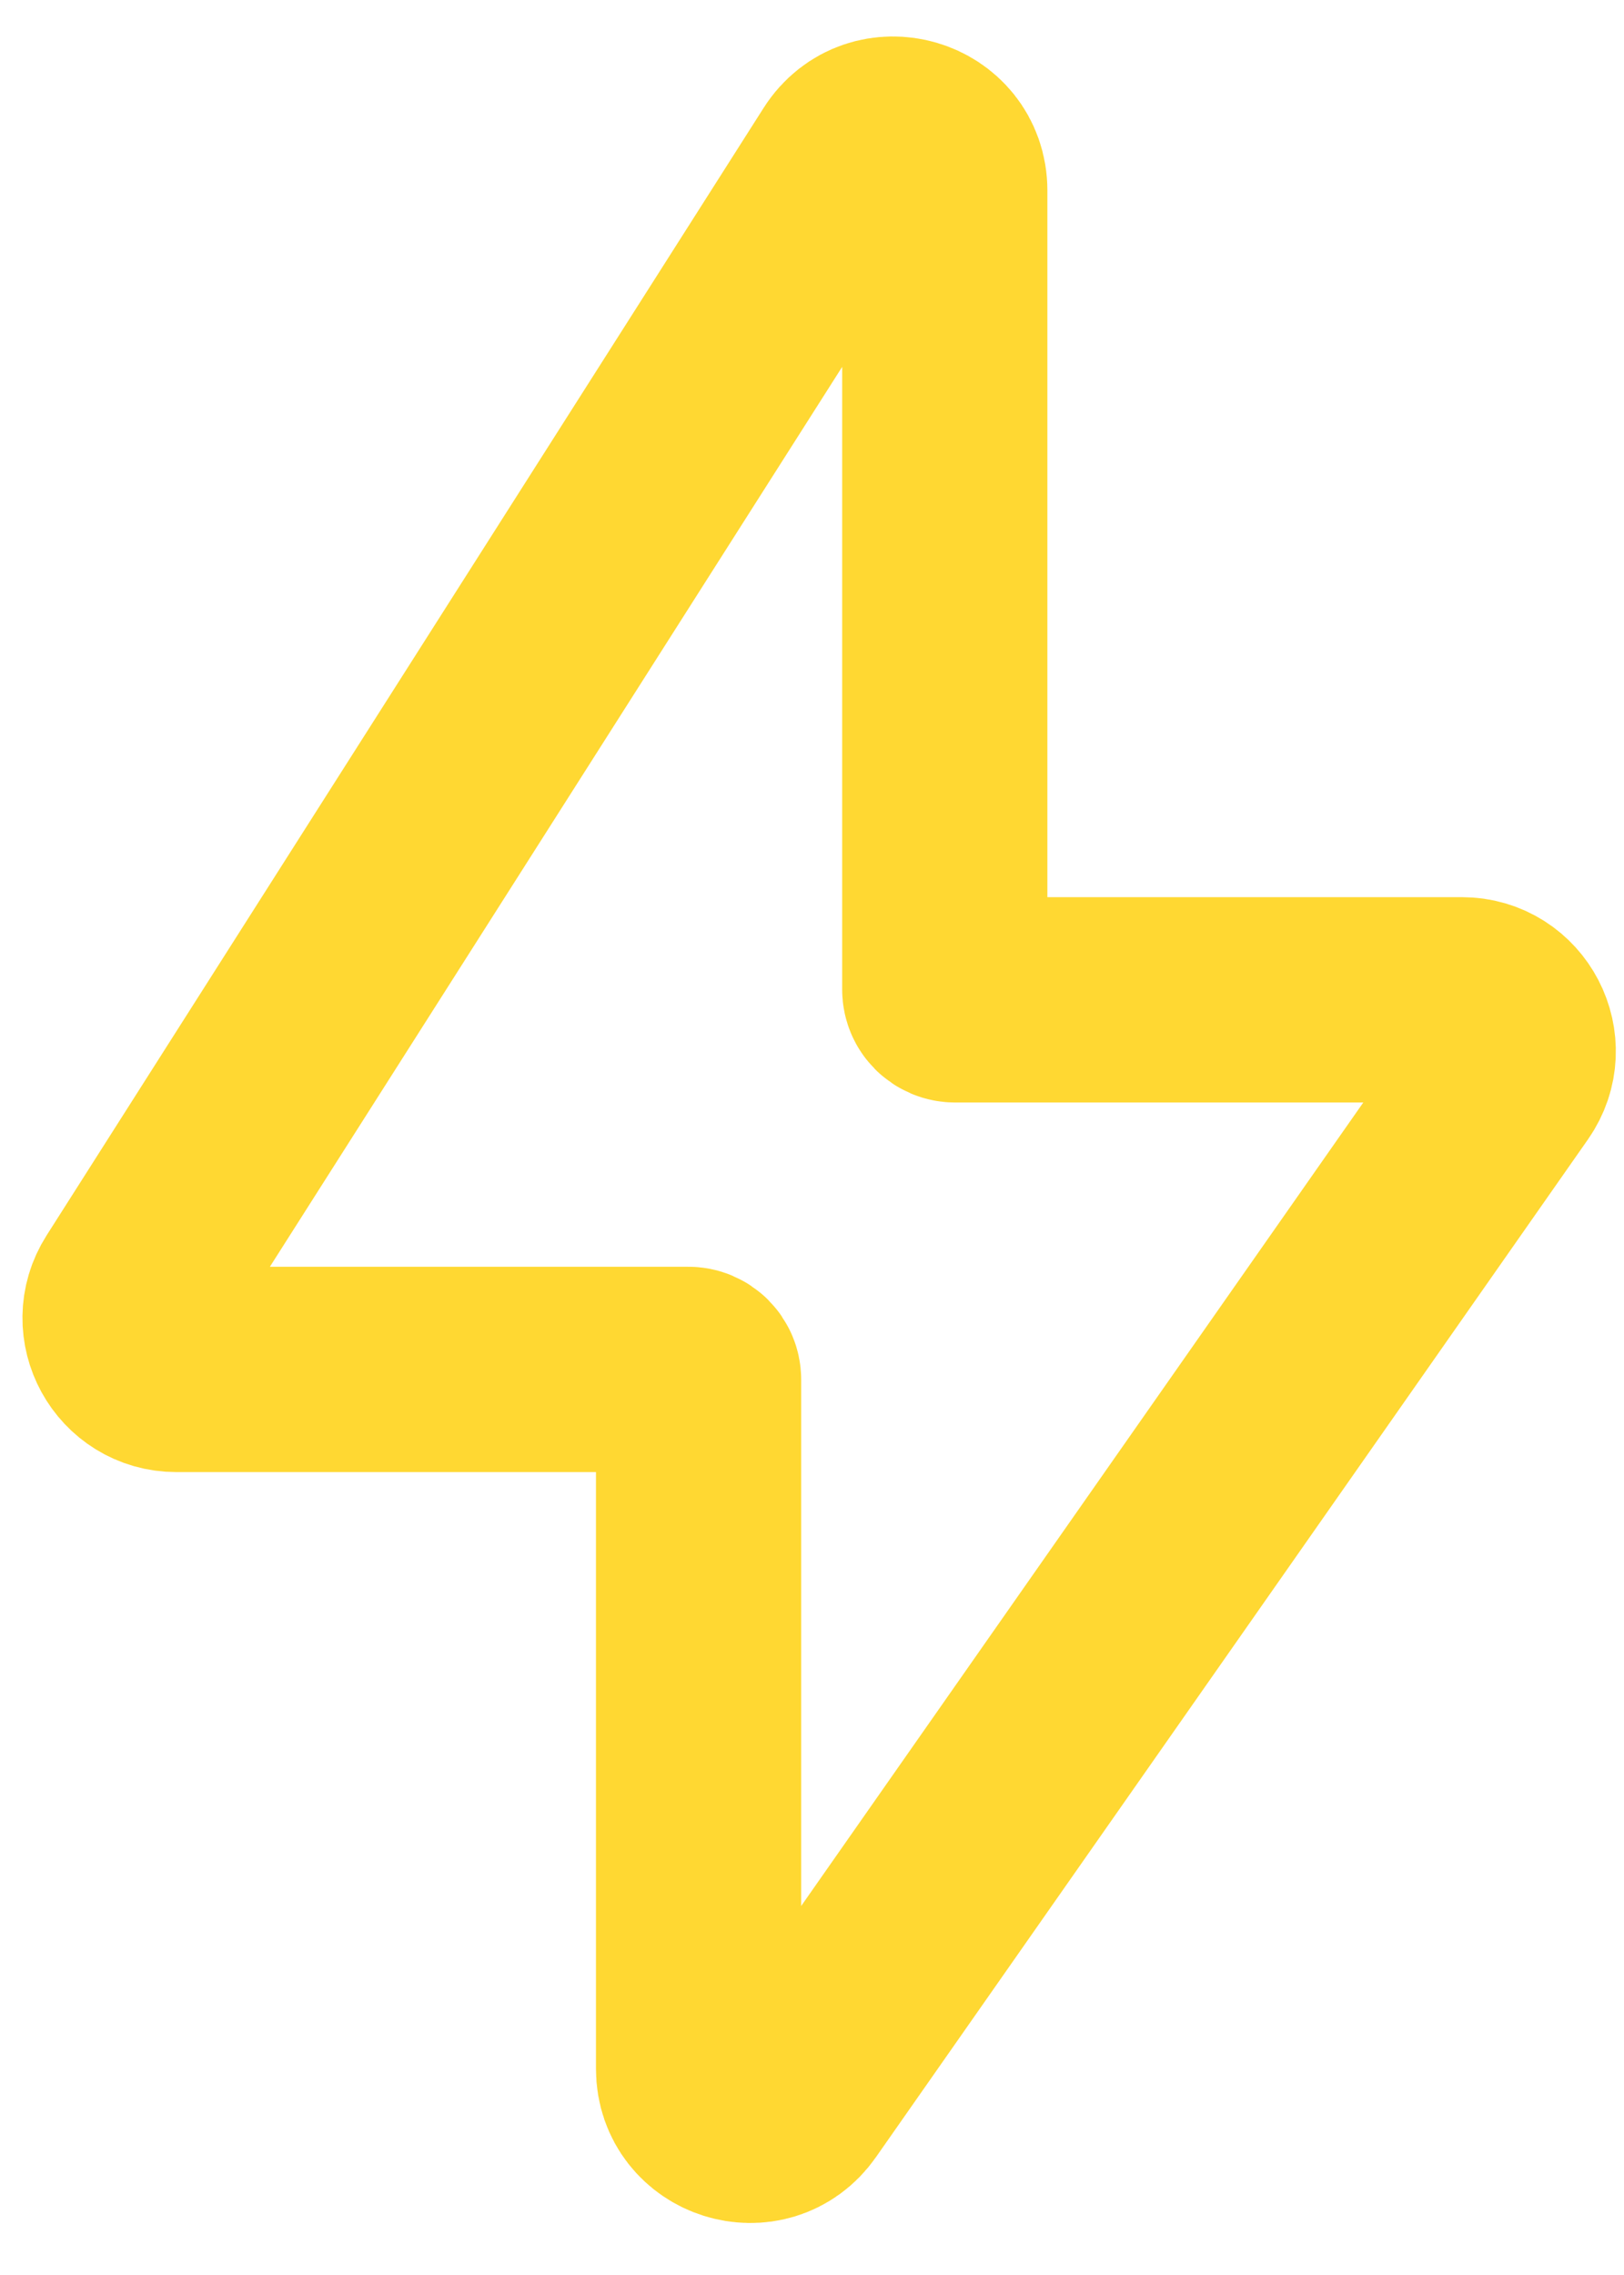 <svg width="25" height="35" viewBox="0 0 25 35" fill="none" xmlns="http://www.w3.org/2000/svg">
<path d="M2.05 19.854L13.088 2.508C13.512 1.841 14.544 2.142 14.544 2.932V15.224C14.544 15.311 14.615 15.382 14.702 15.382H22.504C23.143 15.382 23.517 16.101 23.151 16.624L12.19 32.282C11.748 32.915 10.754 32.601 10.754 31.829V21.226C10.754 21.138 10.683 21.068 10.596 21.068H2.716C2.093 21.068 1.715 20.38 2.05 19.854Z" stroke="#FFD832" stroke-width="3.159"/>
</svg>
